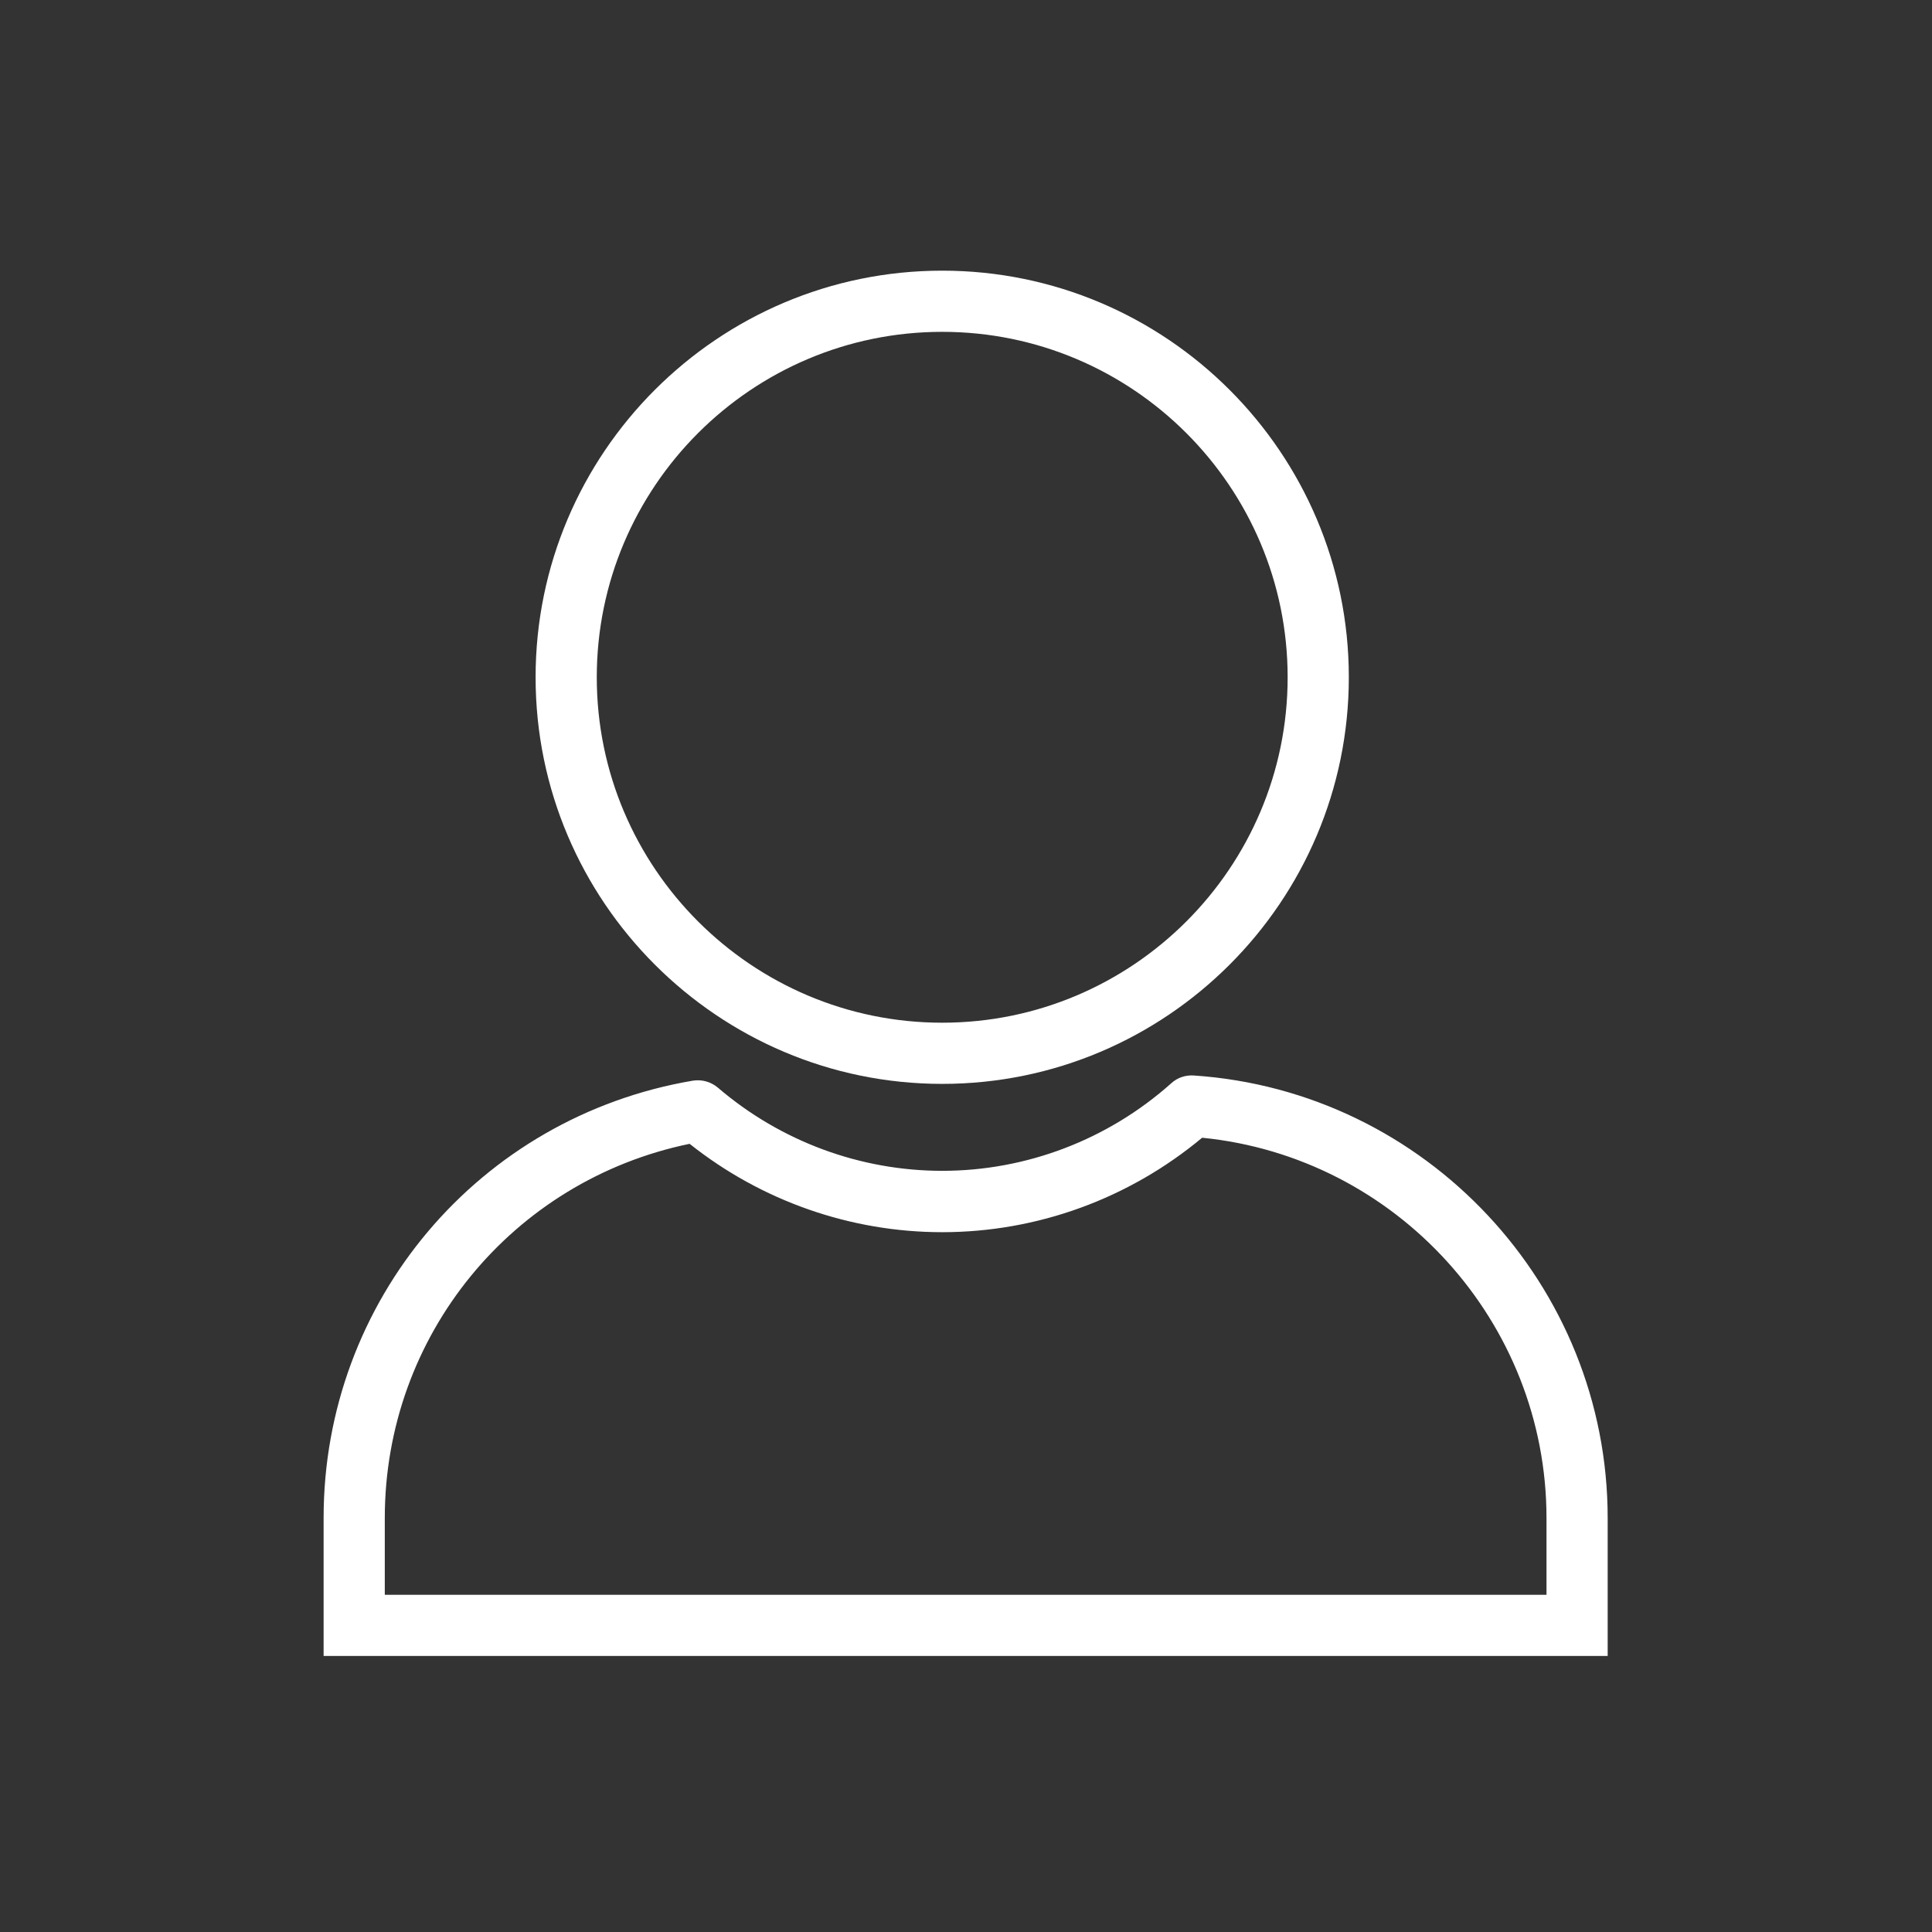 <?xml version="1.0" encoding="utf-8"?>
<!-- Generator: Adobe Illustrator 24.2.0, SVG Export Plug-In . SVG Version: 6.00 Build 0)  -->
<svg version="1.1" id="Capa_1" xmlns="http://www.w3.org/2000/svg" xmlns:xlink="http://www.w3.org/1999/xlink" x="0px" y="0px"
	 viewBox="0 0 1080 1080" style="enable-background:new 0 0 1080 1080;" xml:space="preserve">
<rect x="0" y="0" width="1080" height="1080" fill="#333333" stroke="none"/>
<style type="text/css">
</style>
<path class="st0" fill='#FFFFFF' d="M526.7,605.9c-125.3,0-227.3-102-227.3-227.3s101.9-227.3,227.3-227.3S754,253.3,754,378.6
	S652.1,605.9,526.7,605.9z M526.7,185.5c-106.5,0-193.1,86.6-193.1,193.1s86.6,193.1,193.1,193.1s193.1-86.6,193.1-193.1
	C719.8,272.1,633.2,185.5,526.7,185.5z"/>
<path class="st0" fill='#FFFFFF' d="M898.7,925.7H180.9v-77.2c0-121.3,86.8-224.1,206.4-244.4l0,0c5-0.8,10.1,0.6,14,3.9l0,0
	c35,30,79.5,46.5,125.4,46.5c47.1,0,92.7-17.4,128.1-49l0,0c3.4-3.1,7.9-4.6,12.5-4.3l0,0c129.8,8.7,231.4,117.3,231.4,247.3
	L898.7,925.7L898.7,925.7z M215.1,891.5h649.4v-42.9c0-109.7-84-201.8-192.5-212.6c-40.9,34.1-92.2,52.8-145.3,52.8
	c-51.3,0-101.1-17.5-141.2-49.4c-99.2,20.5-170.4,107.2-170.4,209.2V891.5z"/>
</svg>
